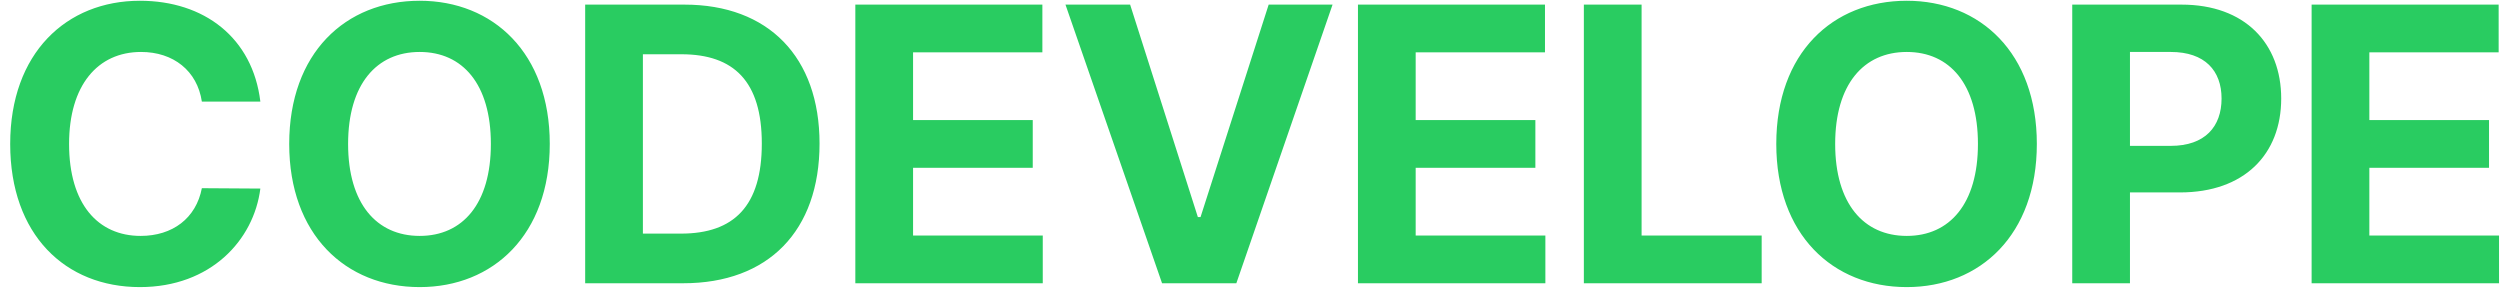 <svg width="203" height="24" viewBox="0 0 203 24" fill="none" xmlns="http://www.w3.org/2000/svg">
<path d="M16.391 8.25C16.016 5.75 14.078 4.219 11.453 4.219C7.922 4.219 5.609 6.938 5.609 11.688C5.609 16.562 7.953 19.156 11.422 19.156C14.016 19.156 15.922 17.719 16.391 15.281L21.141 15.312C20.609 19.5 17.109 23.312 11.359 23.312C5.297 23.312 0.828 19.062 0.828 11.688C0.828 4.312 5.391 0.062 11.359 0.062C16.578 0.062 20.516 3.062 21.141 8.25H16.391ZM44.641 11.688C44.641 19.062 40.047 23.312 34.078 23.312C28.047 23.312 23.484 19.031 23.484 11.688C23.484 4.312 28.047 0.062 34.078 0.062C40.047 0.062 44.641 4.312 44.641 11.688ZM39.859 11.688C39.859 6.844 37.578 4.219 34.078 4.219C30.578 4.219 28.266 6.844 28.266 11.688C28.266 16.531 30.578 19.156 34.078 19.156C37.578 19.156 39.859 16.531 39.859 11.688ZM55.484 23H47.516V0.375H55.578C62.391 0.375 66.547 4.625 66.547 11.656C66.547 18.75 62.391 23 55.484 23ZM52.203 18.969H55.297C59.609 18.969 61.859 16.719 61.859 11.656C61.859 6.625 59.609 4.406 55.328 4.406H52.203V18.969ZM69.453 23V0.375H84.641V4.25H74.141V9.75H83.859V13.625H74.141V19.125H84.672V23H69.453ZM91.766 0.375L97.266 17.625H97.484L103.016 0.375H108.203L100.391 23H94.359L86.516 0.375H91.766ZM110.266 23V0.375H125.453V4.25H114.953V9.75H124.672V13.625H114.953V19.125H125.484V23H110.266ZM128.609 23V0.375H133.297V19.125H143.047V23H128.609ZM165.391 11.688C165.391 19.062 160.797 23.312 154.828 23.312C148.797 23.312 144.234 19.031 144.234 11.688C144.234 4.312 148.797 0.062 154.828 0.062C160.797 0.062 165.391 4.312 165.391 11.688ZM160.609 11.688C160.609 6.844 158.328 4.219 154.828 4.219C151.328 4.219 149.016 6.844 149.016 11.688C149.016 16.531 151.328 19.156 154.828 19.156C158.328 19.156 160.609 16.531 160.609 11.688ZM168.266 23V0.375H177.141C182.297 0.375 185.234 3.531 185.234 8C185.234 12.531 182.234 15.625 177.016 15.625H172.953V23H168.266ZM172.953 11.844H176.266C179.047 11.844 180.391 10.281 180.391 8C180.391 5.75 179.047 4.219 176.266 4.219H172.953V11.844ZM187.703 23V0.375H202.891V4.25H192.391V9.75H202.109V13.625H192.391V19.125H202.922V23H187.703Z" fill="#29CC61"/>
</svg>
